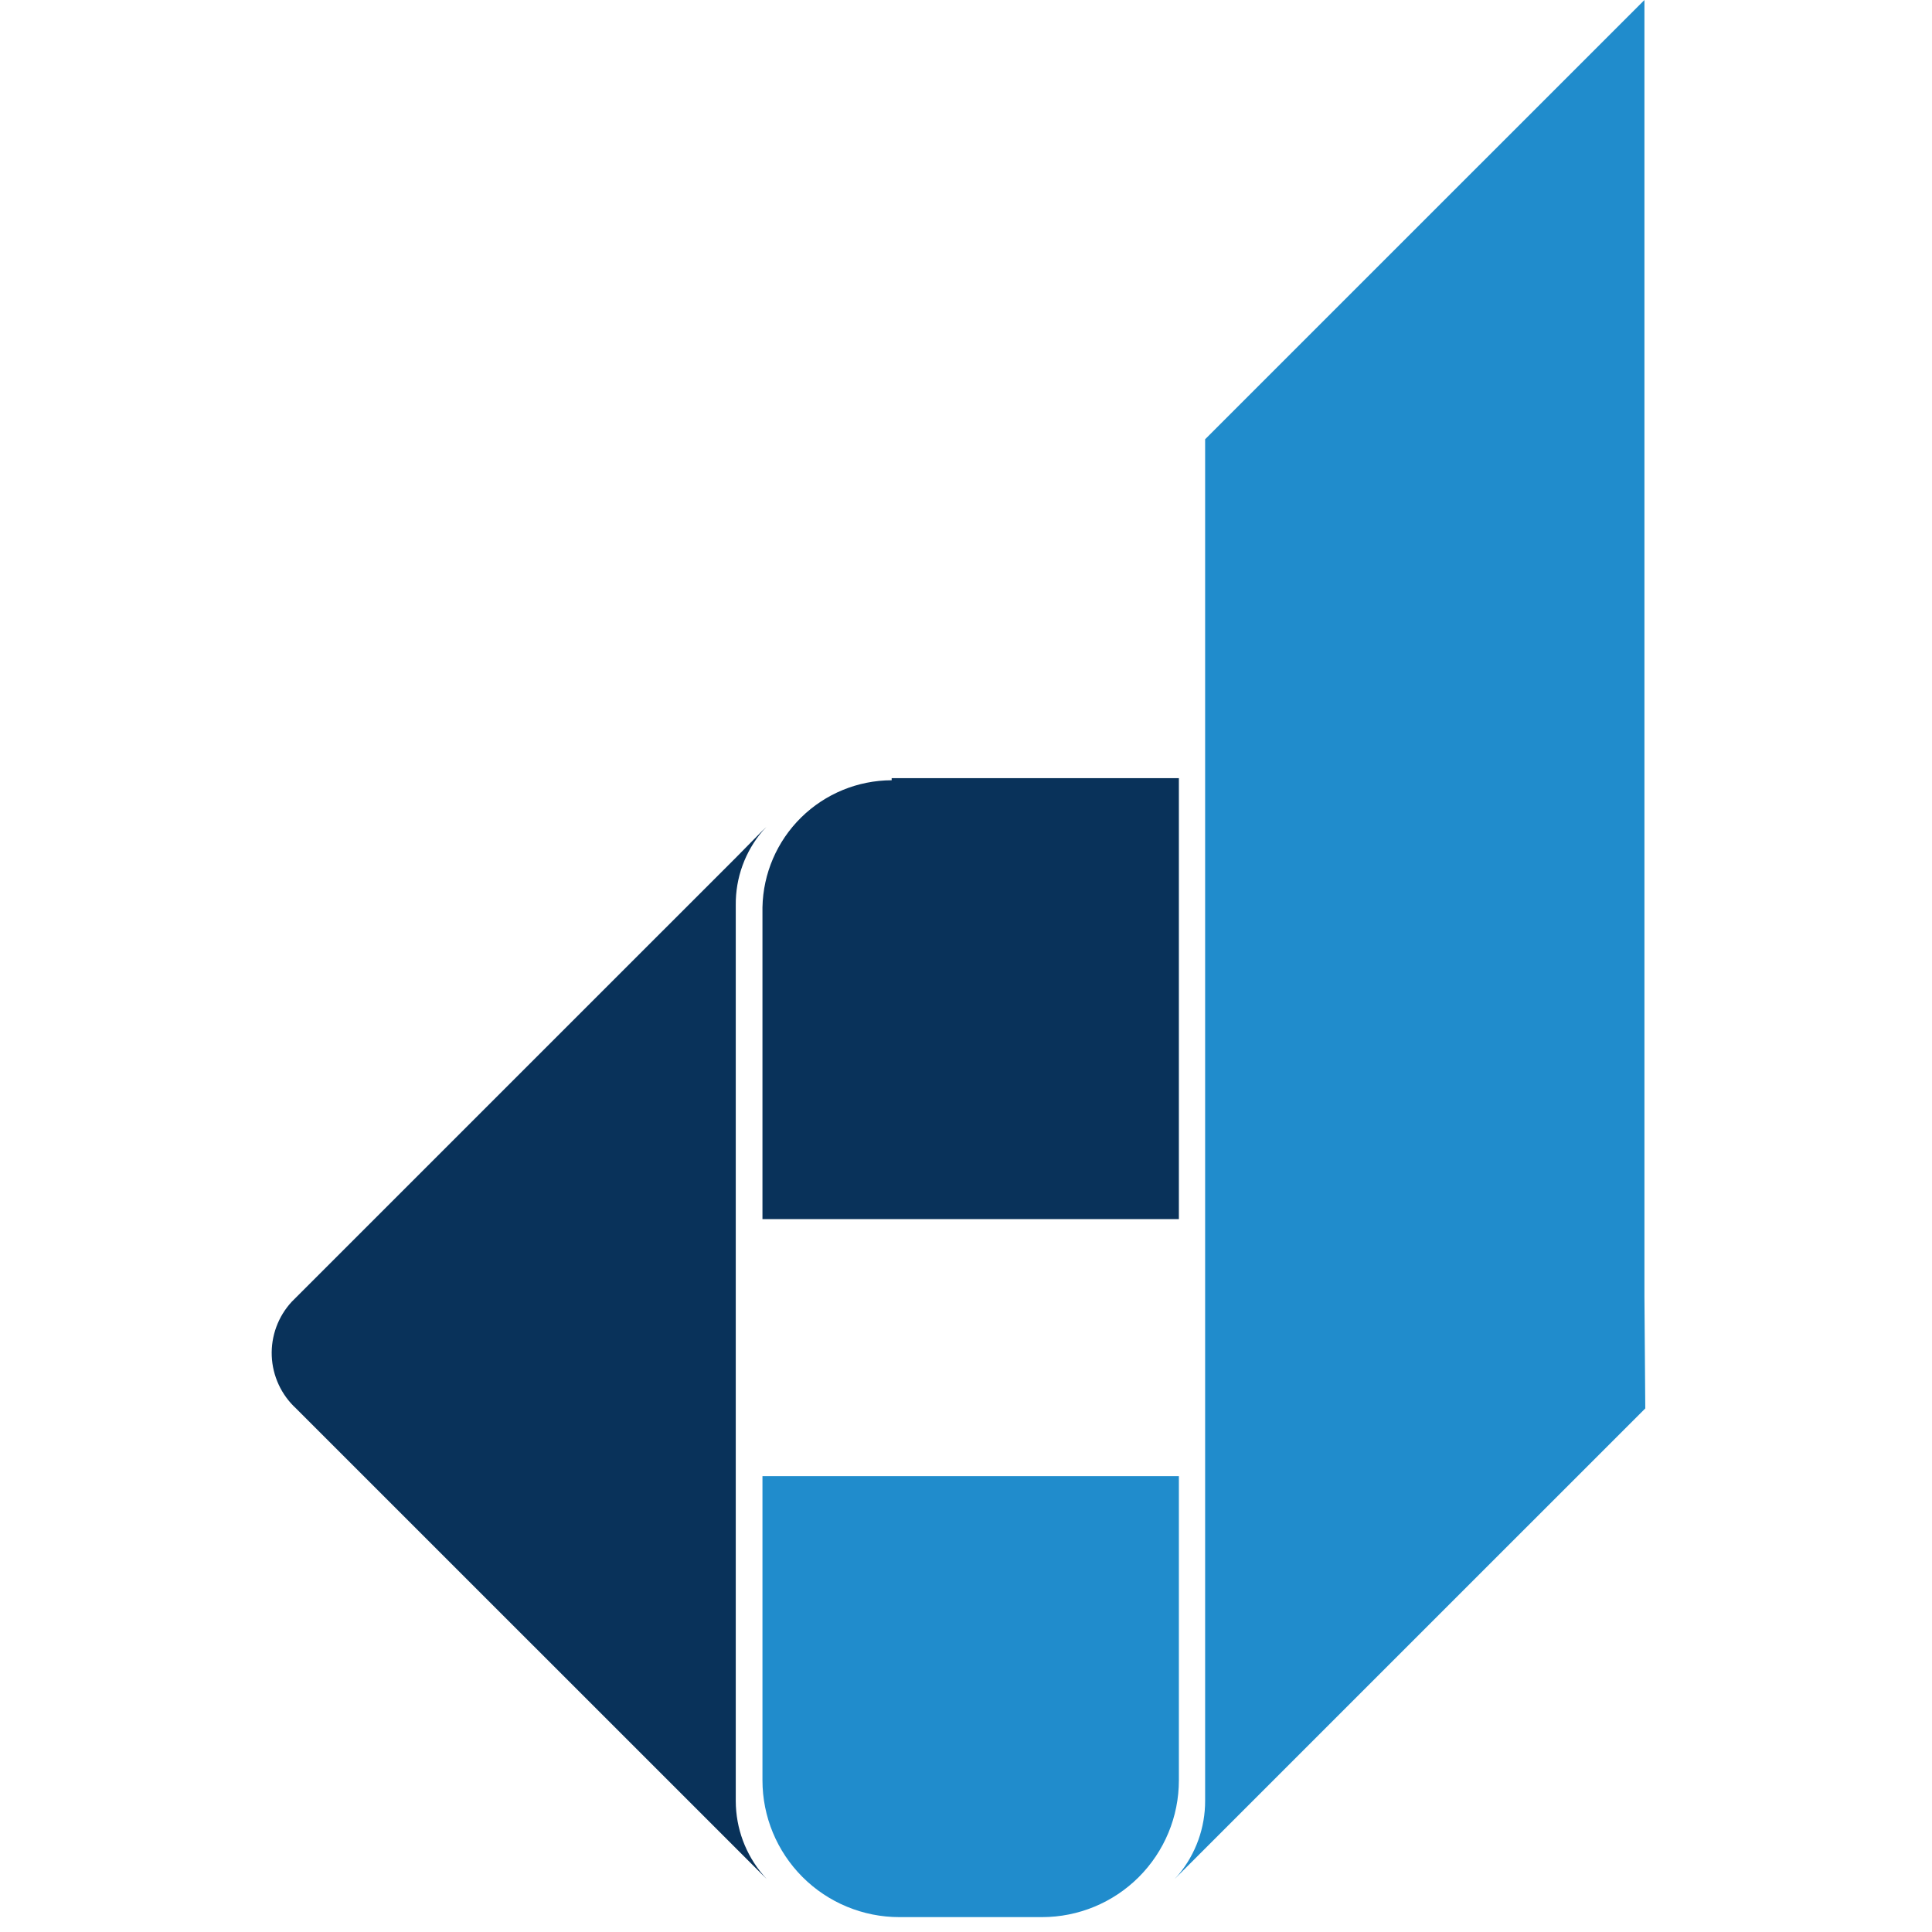 <svg width="128" height="128" viewBox="0 0 128 128" fill="none" xmlns="http://www.w3.org/2000/svg">
<path d="M59.075 51.554H78.104V80.768H50.515V60.113C50.559 57.87 51.479 55.733 53.079 54.159C54.679 52.586 56.831 51.701 59.075 51.694V51.554Z" fill="#09325A"/>
<path d="M50.515 97.8H78.104V117.95C78.104 120.354 77.149 122.659 75.449 124.359C73.749 126.059 71.443 127.014 69.038 127.014H59.58C57.176 127.014 54.87 126.059 53.17 124.359C51.47 122.659 50.515 120.354 50.515 117.95V97.8Z" fill="#208CCC"/>
<path d="M50.57 124.238L50.795 124.49L50.542 124.238L48.802 122.498L19.613 93.312C19.129 92.867 18.738 92.33 18.462 91.733C18.186 91.136 18.03 90.491 18.004 89.834C17.978 89.177 18.082 88.521 18.31 87.904C18.538 87.288 18.885 86.722 19.332 86.24L19.613 85.959L48.802 56.773L50.514 55.033L50.795 54.78L50.542 55.033C49.364 56.407 48.726 58.162 48.746 59.972V119.327C48.751 121.129 49.397 122.87 50.57 124.238Z" fill="#09325A"/>
<path d="M109.004 93.312L79.815 122.498L78.103 124.21L77.822 124.49L78.075 124.21C79.223 122.831 79.849 121.093 79.843 119.299V29.102L108.948 0V85.903L109.004 93.312Z" fill="#208CCC"/>
</svg>
